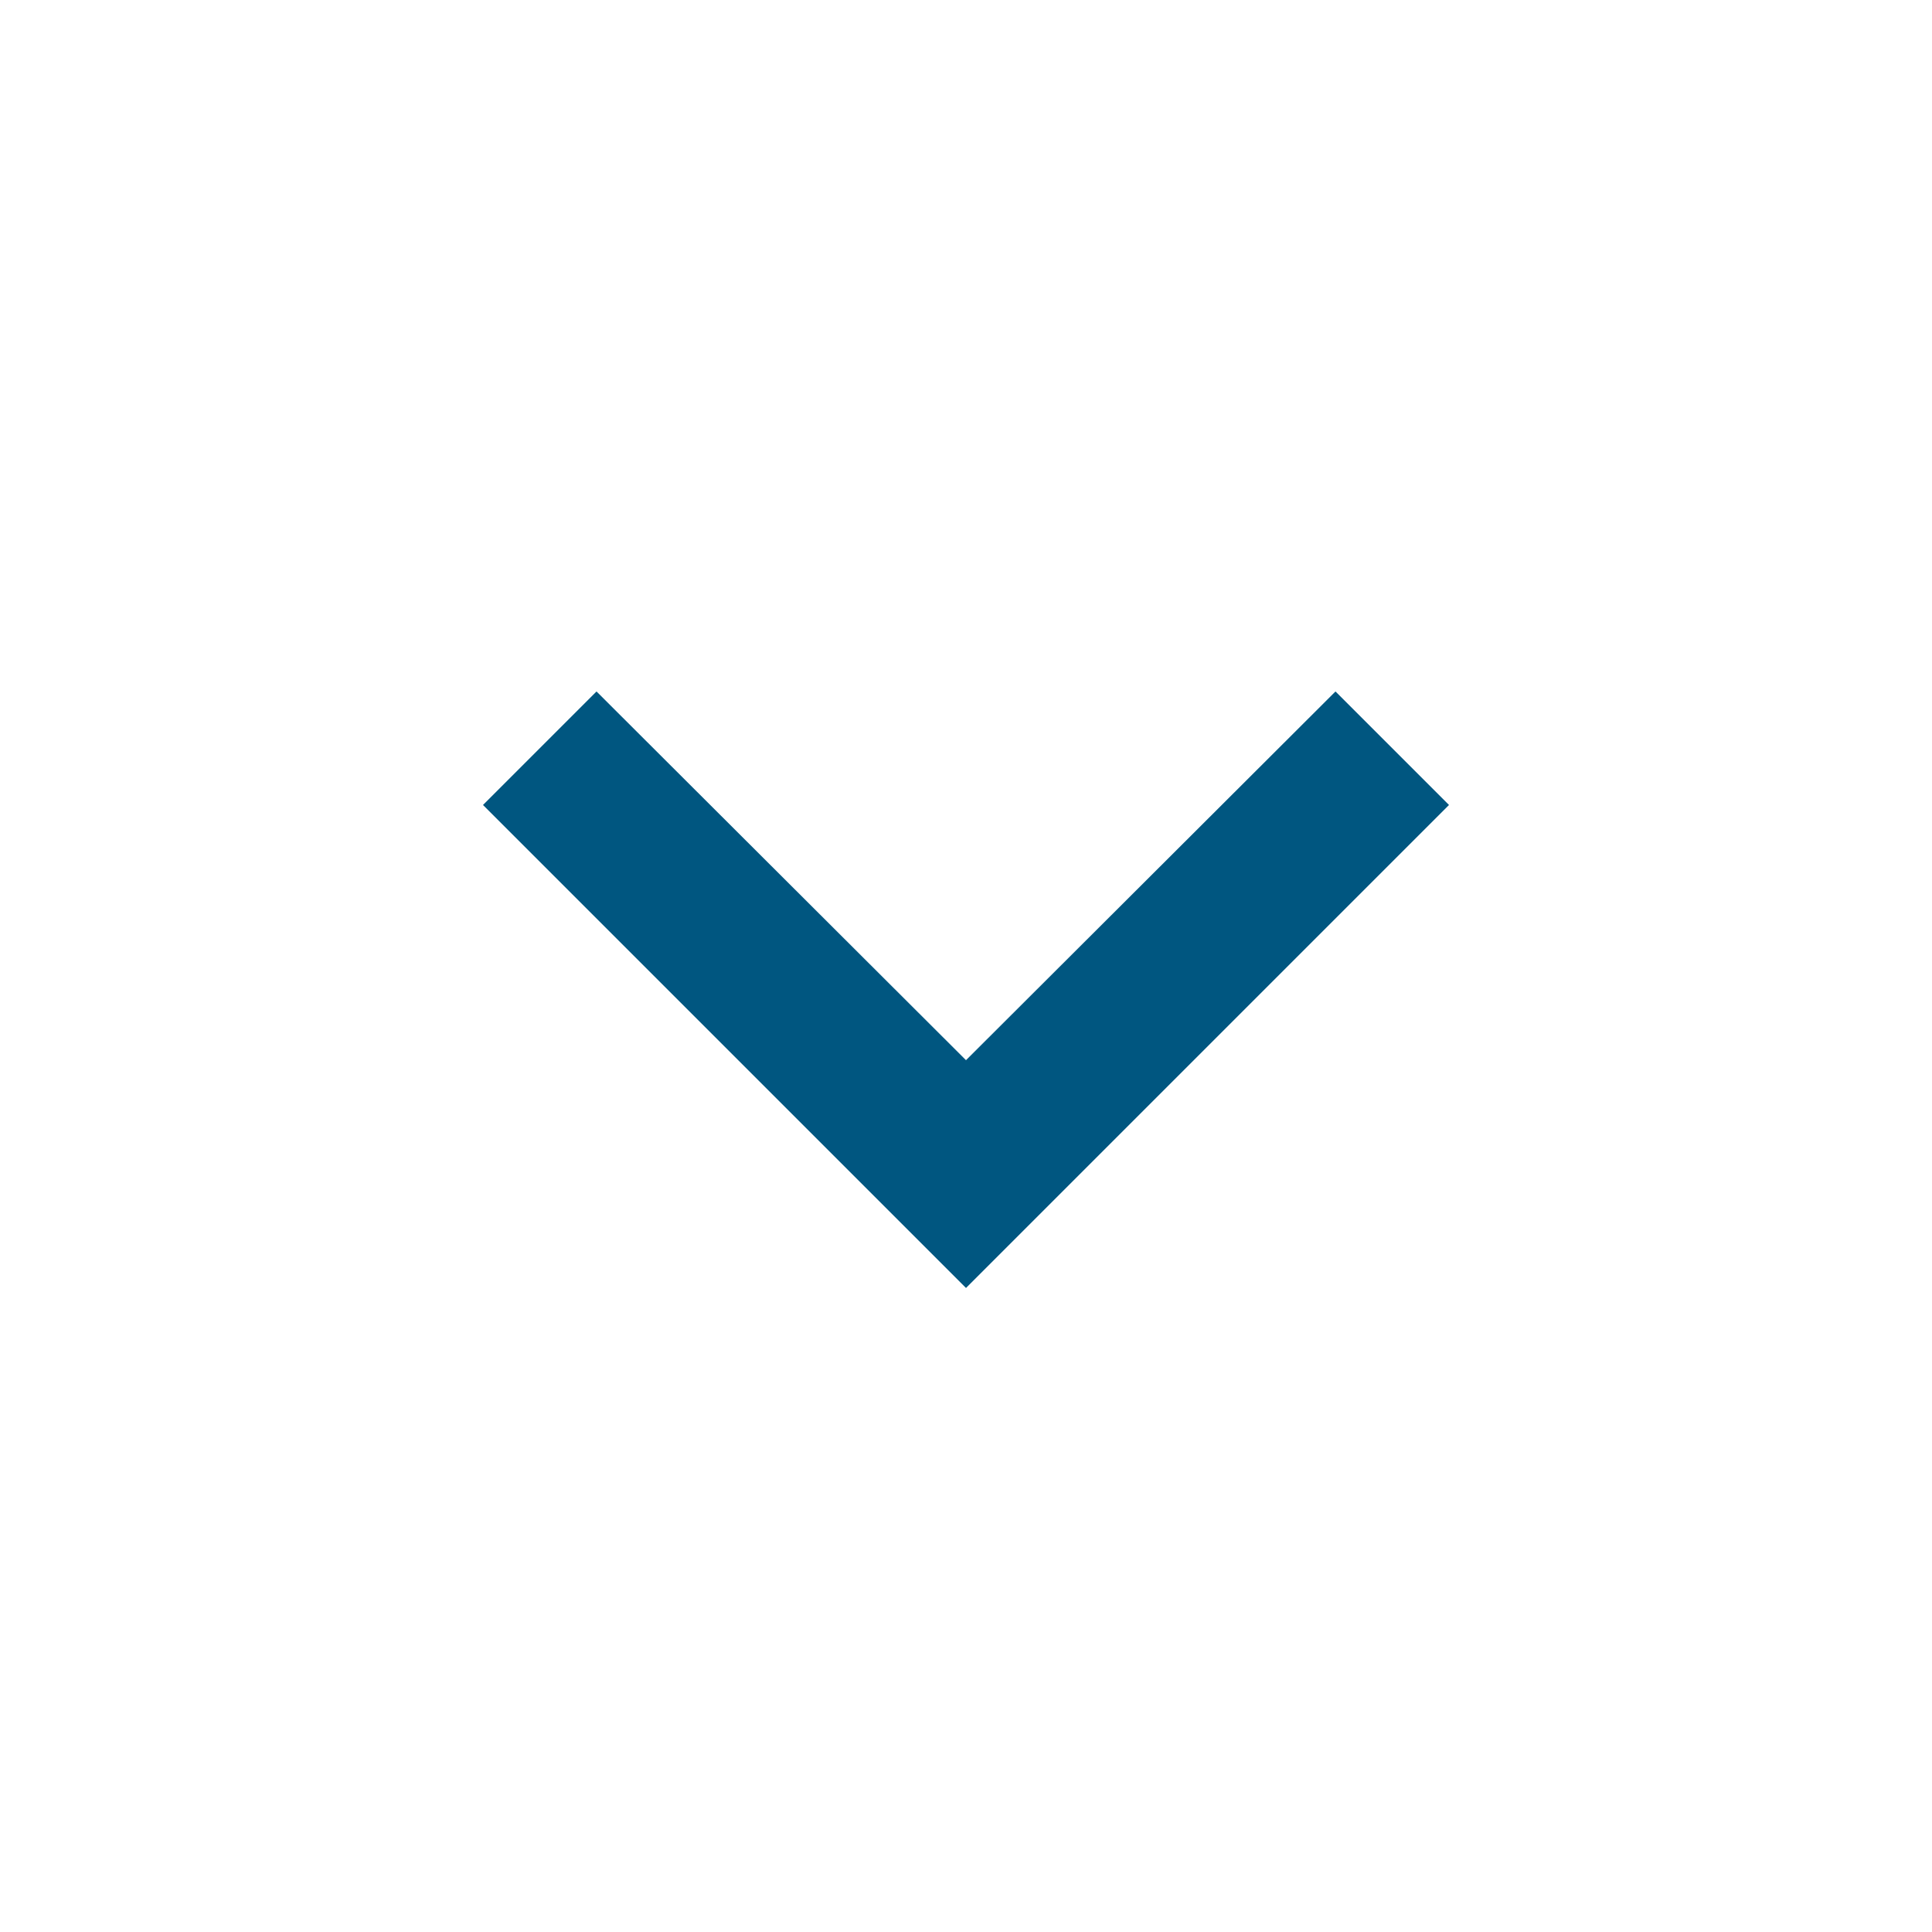 <svg width="40" height="40" viewBox="0 0 40 40" fill="none" xmlns="http://www.w3.org/2000/svg">
<g clip-path="url(#clip0_2366_7354)">
<path d="M12.35 14.316L20 21.95L27.65 14.316L30 16.666L20 26.666L10 16.666L12.35 14.316Z" fill="#005680"/>
</g>
<defs>
<clipPath id="clip0_2366_7354">
<rect width="40" height="40" fill="white"/>
</clipPath>
</defs>
</svg>
